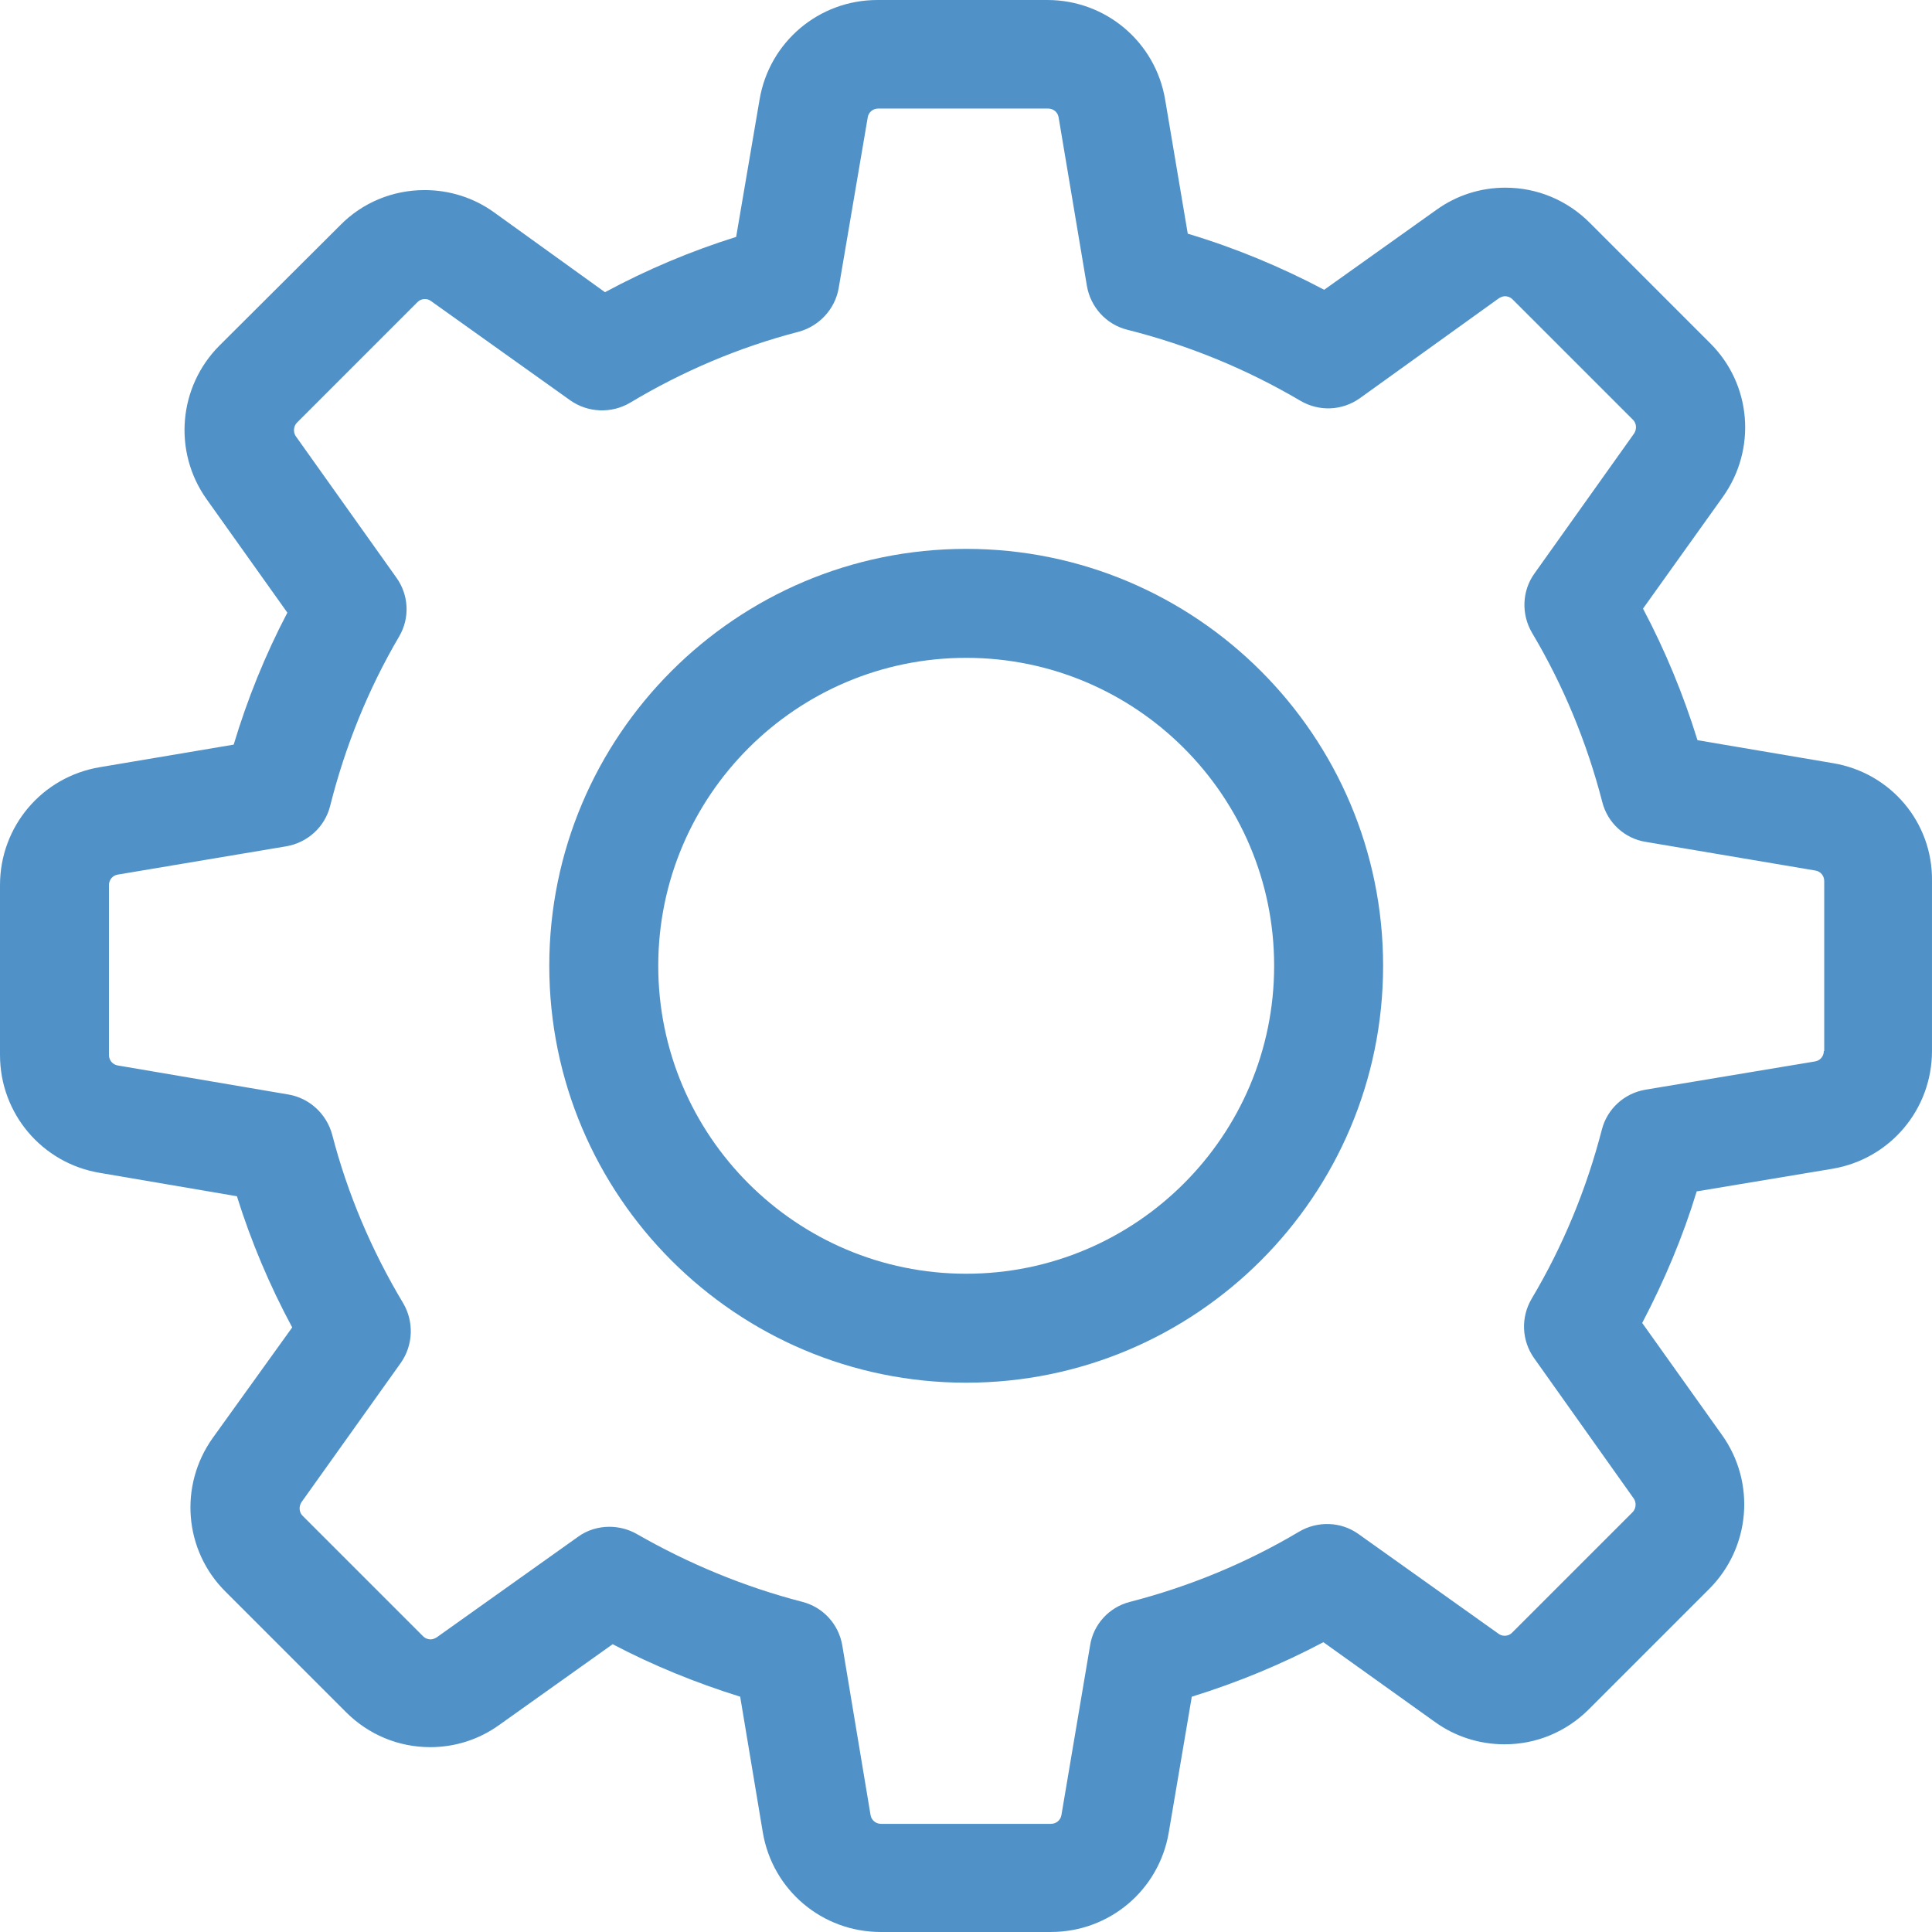 <?xml version="1.0" encoding="iso-8859-1"?>
<!-- Generator: Adobe Illustrator 21.1.0, SVG Export Plug-In . SVG Version: 6.00 Build 0)  -->
<svg version="1.1" fill="#5092c8" id="&#x421;&#x43B;&#x43E;&#x439;_1"
	 xmlns="http://www.w3.org/2000/svg" xmlns:xlink="http://www.w3.org/1999/xlink" x="0px" y="0px" viewBox="0 0 409.6 409.597"
	 style="enable-background:new 0 0 409.6 409.597;" xml:space="preserve">
<g>
	<path d="M388.633,161.8l-28.75-4.875c-2.992-9.668-6.844-18.996-11.551-27.894l16.941-23.703
		c7.188-10.094,6.079-23.871-2.738-32.598l-25.496-25.5c-4.793-4.789-11.125-7.441-17.883-7.441c-5.304,0-10.355,1.625-14.633,4.703
		l-23.785,16.941c-9.242-4.875-18.91-8.898-28.922-11.89l-4.793-28.411C244.973,8.898,234.445,0,222.039,0h-36.023
		c-12.407,0-22.93,8.898-24.985,21.132l-4.961,29.094c-9.582,2.996-18.91,6.93-27.808,11.723L104.73,45.007
		c-4.277-3.082-9.41-4.707-14.714-4.707c-6.762,0-13.18,2.653-17.883,7.446L46.547,73.242c-8.727,8.73-9.926,22.504-2.738,32.601
		l17.113,24.043c-4.707,8.985-8.473,18.313-11.379,27.981l-28.41,4.789C8.898,164.71,0,175.234,0,187.644v36.02
		c0,12.41,8.898,22.933,21.133,24.988l29.094,4.961c2.996,9.582,6.929,18.91,11.722,27.808l-16.855,23.446
		c-7.188,10.097-6.078,23.871,2.738,32.597l25.496,25.5c4.793,4.793,11.125,7.446,17.883,7.446c5.305,0,10.355-1.629,14.633-4.707
		l24.043-17.114c8.64,4.536,17.711,8.215,27.039,11.125l4.793,28.75c2.051,12.235,12.578,21.133,24.984,21.133h36.106
		c12.41,0,22.933-8.898,24.984-21.133l4.879-28.75c9.668-2.996,18.996-6.847,27.894-11.554l23.7,16.945
		c4.281,3.078,9.414,4.703,14.718,4.703c6.762,0,13.09-2.652,17.883-7.441l25.5-25.5c8.727-8.727,9.926-22.504,2.738-32.602
		L348.16,280.48c4.707-8.984,8.645-18.312,11.555-27.895l28.75-4.792c12.234-2.051,21.133-12.575,21.133-24.985v-36.019
		C409.77,174.378,400.871,163.855,388.633,161.8L388.633,161.8z M386.668,222.808c0,1.113-0.773,2.055-1.883,2.227l-35.937,5.988
		c-4.536,0.77-8.129,4.109-9.243,8.473c-3.25,12.578-8.214,24.64-14.886,35.851c-2.313,3.934-2.141,8.813,0.511,12.578
		l21.137,29.774c0.598,0.859,0.512,2.14-0.258,2.91l-25.5,25.5c-0.597,0.598-1.195,0.684-1.625,0.684
		c-0.511,0-0.941-0.172-1.285-0.426l-29.687-21.137c-3.68-2.652-8.645-2.824-12.578-0.512
		c-11.211,6.672-23.274,11.637-35.852,14.887c-4.449,1.113-7.789,4.793-8.473,9.242l-6.074,35.938
		c-0.172,1.109-1.113,1.883-2.226,1.883h-36.02c-1.113,0-2.055-0.774-2.227-1.883l-5.988-35.938
		c-0.769-4.535-4.109-8.129-8.472-9.242c-12.235-3.164-24.043-8.043-35.082-14.375c-1.797-1.027-3.848-1.539-5.817-1.539
		c-2.312,0-4.707,0.684-6.676,2.137l-29.945,21.308c-0.43,0.254-0.855,0.426-1.285,0.426c-0.34,0-1.027-0.086-1.625-0.684
		l-25.5-25.5c-0.77-0.769-0.856-1.964-0.254-2.906l21.047-29.519c2.652-3.766,2.824-8.731,0.515-12.664
		c-6.675-11.125-11.808-23.188-15.062-35.766c-1.195-4.367-4.789-7.703-9.238-8.473l-36.196-6.16
		c-1.113-0.172-1.882-1.113-1.882-2.226v-36.02c0-1.113,0.769-2.055,1.882-2.226l35.68-5.989c4.535-0.769,8.215-4.109,9.328-8.558
		c3.164-12.578,8.043-24.727,14.633-35.938c2.309-3.933,2.051-8.812-0.602-12.492L62.719,92.496
		c-0.598-0.856-0.512-2.141,0.258-2.911l25.496-25.5c0.601-0.597,1.199-0.683,1.625-0.683c0.515,0,0.941,0.172,1.285,0.43
		l29.519,21.046c3.766,2.653,8.727,2.825,12.664,0.516c11.125-6.676,23.188-11.809,35.766-15.059
		c4.363-1.199,7.699-4.792,8.473-9.242l6.16-36.195c0.172-1.113,1.109-1.883,2.223-1.883h36.023c1.113,0,2.055,0.77,2.227,1.883
		l5.988,35.68c0.769,4.535,4.105,8.215,8.554,9.328c12.922,3.25,25.243,8.301,36.708,15.058c3.937,2.313,8.816,2.141,12.578-0.511
		l29.519-21.223c0.43-0.254,0.856-0.426,1.285-0.426c0.344,0,1.028,0.086,1.625,0.684l25.5,25.5c0.77,0.769,0.856,1.969,0.254,2.906
		l-21.133,29.691c-2.652,3.68-2.824,8.645-0.511,12.579c6.672,11.211,11.636,23.273,14.886,35.851
		c1.114,4.449,4.793,7.789,9.243,8.473l35.937,6.074c1.109,0.172,1.879,1.113,1.879,2.227v36.019H386.668z M386.668,222.808"/>
	<path d="M204.84,116.367c-48.77,0-88.387,39.617-88.387,88.39c0,48.77,39.617,88.387,88.387,88.387
		c48.773,0,88.39-39.617,88.39-88.387C293.23,155.984,253.613,116.367,204.84,116.367L204.84,116.367z M204.84,270.043
		c-36.02,0-65.285-29.266-65.285-65.286c0-36.023,29.265-65.289,65.285-65.289c36.023,0,65.289,29.266,65.289,65.289
		C270.129,240.777,240.863,270.043,204.84,270.043L204.84,270.043z M204.84,270.043"/>
</g>
</svg>
